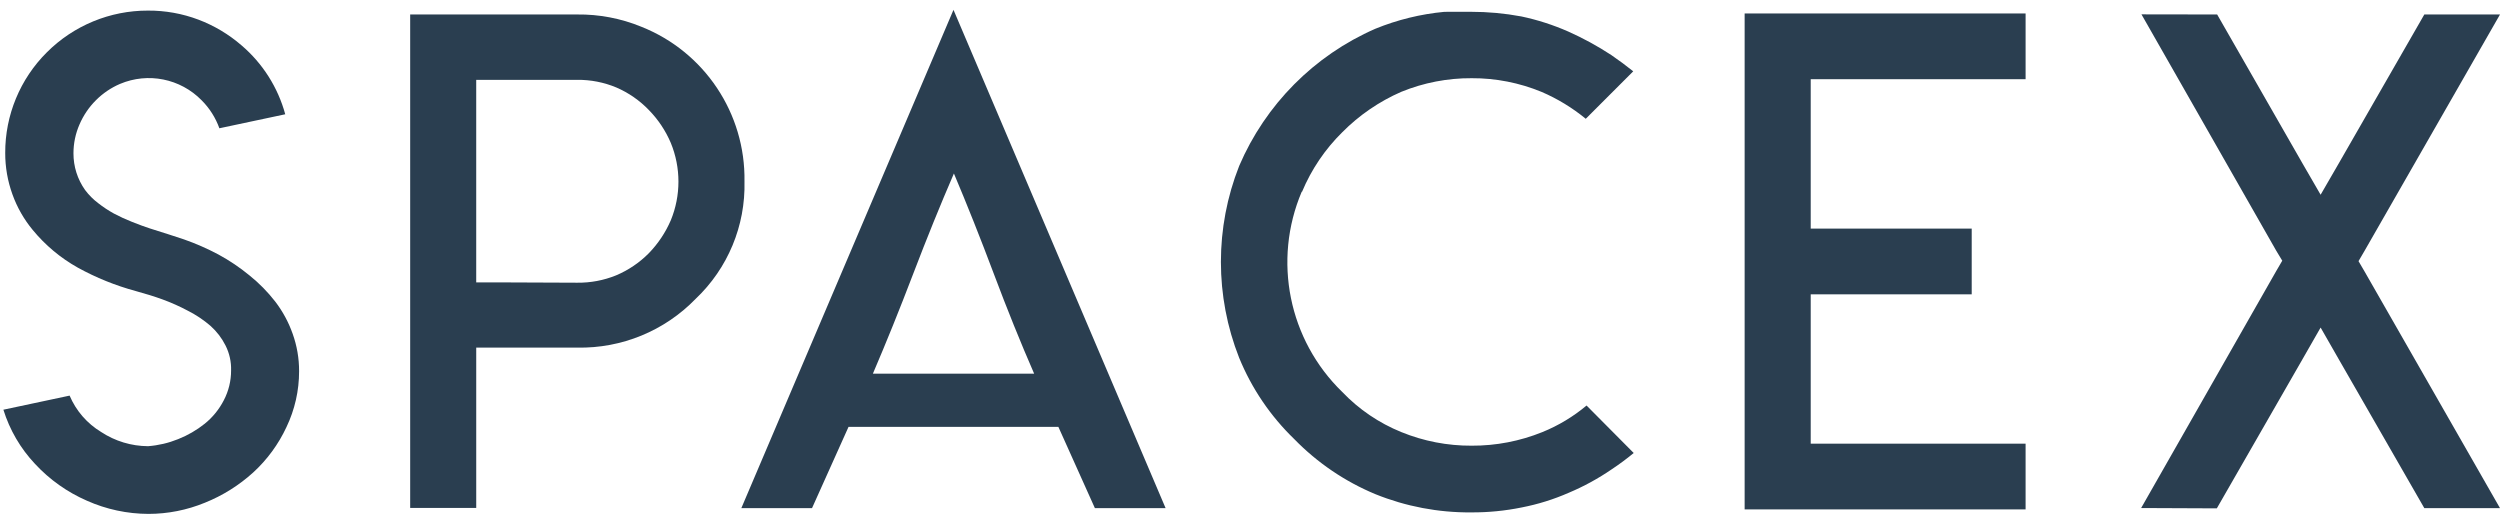 <?xml version="1.0" encoding="utf-8"?>
<!-- Generator: Adobe Illustrator 21.0.0, SVG Export Plug-In . SVG Version: 6.00 Build 0)  -->
<svg version="1.1" id="Laag_1" xmlns="http://www.w3.org/2000/svg" xmlns:xlink="http://www.w3.org/1999/xlink" x="0px" y="0px"
	 viewBox="0 0 1502.43 314.84" style="enable-background:new 0 0 1502.43 314.84;" xml:space="preserve">
<style type="text/css">
	.st0{fill:#2A3E50;}
</style>
<title>space</title>
<g>
	<path class="st0" d="M107.072,263.901c5.756-2.275,11.141-5.397,15.975-9.263c4.771-3.847,8.679-8.655,11.47-14.111
		c2.889-5.533,4.386-11.687,4.36-17.929c0.153-5.181-0.991-10.318-3.329-14.944c-2.239-4.476-5.309-8.485-9.046-11.814
		c-4.117-3.549-8.649-6.586-13.496-9.046c-4.948-2.64-10.074-4.931-15.342-6.857c-4.824-1.749-10.186-3.425-16.083-5.029
		c-12.168-3.295-23.897-8.039-34.935-14.129c-10.314-5.788-19.461-13.444-26.974-22.578c-5.285-6.376-9.418-13.624-12.212-21.42
		c-2.883-7.969-4.347-16.383-4.324-24.858c-0.082-22.686,8.922-44.459,25.002-60.462C44.254,15.34,66.132,6.309,88.927,6.369
		c10.349-0.066,20.621,1.774,30.303,5.427c9.485,3.59,18.261,8.827,25.925,15.468c12.717,10.852,21.871,25.282,26.269,41.411
		l-39.584,8.413c-2.274-6.336-5.925-12.089-10.692-16.843c-12.771-13.024-32.205-16.92-49.01-9.824
		c-5.408,2.312-10.321,5.641-14.473,9.806c-4.199,4.184-7.559,9.134-9.896,14.582c-2.385,5.454-3.617,11.343-3.618,17.295
		c-0.038,7.912,2.404,15.637,6.983,22.09c2.251,2.999,4.912,5.666,7.906,7.924c2.969,2.325,6.121,4.406,9.426,6.223
		c3.52,1.87,7.144,3.537,10.855,4.993c4.197,1.676,7.815,3.003,10.855,3.98l10.855,3.437c4.185,1.315,7.369,2.358,9.552,3.13
		c7.098,2.493,13.998,5.517,20.642,9.046c6.622,3.592,12.886,7.808,18.707,12.592c5.766,4.629,10.969,9.918,15.504,15.758
		c4.47,5.848,7.992,12.362,10.439,19.304c2.587,7.22,3.897,14.836,3.872,22.506c0.02,11.627-2.577,23.109-7.598,33.596
		c-4.822,10.354-11.648,19.651-20.082,27.354c-8.504,7.694-18.304,13.819-28.946,18.091c-10.745,4.42-22.249,6.699-33.867,6.712
		c-12.756-0.03-25.365-2.73-37.015-7.924c-11.815-5.139-22.435-12.673-31.19-22.126c-8.732-9.267-15.235-20.405-19.014-32.565
		l39.801-8.467c3.87,9.114,10.518,16.775,18.996,21.891c8.361,5.489,18.131,8.442,28.132,8.503
		C95.182,267.679,101.291,266.245,107.072,263.901z"/>
	<path class="st0" d="M246.503,221.368V8.703h100.353c13.196-0.158,26.288,2.339,38.499,7.345
		c38.005,15.072,62.714,52.093,62.054,92.972c0.662,26.612-9.996,52.255-29.326,70.557c-18.641,19.24-44.442,29.863-71.226,29.326
		h-60.661v96.355h-39.693V221.368z M286.214,169.699h12.375l48.286,0.199c7.994,0.096,15.927-1.398,23.338-4.396
		c7.4-3.116,14.113-7.659,19.756-13.37c5.552-5.732,10.014-12.427,13.171-19.756c6.115-14.889,6.115-31.588,0-46.477
		c-3.12-7.349-7.587-14.05-13.171-19.756c-5.552-5.778-12.201-10.391-19.557-13.569c-7.447-3.112-15.449-4.675-23.519-4.595h-60.697
		v121.701L286.214,169.699z"/>
	<path class="st0" d="M700.49,305.366h-42.497l-21.945-48.847H509.951l-21.945,48.847h-42.479l127.49-299.45L700.49,305.366z
		 M572.909,224.552h48.576c-8.117-18.622-16.198-38.637-24.243-60.046c-8.045-21.408-16.035-41.49-23.971-60.245
		c-8.117,18.755-16.264,38.836-24.442,60.245s-16.258,41.423-24.243,60.046H572.909z"/>
	<path class="st0" d="M883.956,7.093c10.171-0.009,20.322,0.924,30.321,2.786c9.663,2.043,19.089,5.075,28.132,9.046
		c9.013,4.019,17.689,8.756,25.943,14.166c4.824,3.329,9.215,6.585,13.171,9.769l-28.53,28.53
		c-8.043-6.606-16.978-12.045-26.54-16.156c-13.32-5.496-27.599-8.294-42.008-8.232c-14.5-0.079-28.873,2.699-42.298,8.177
		c-13.272,5.789-25.323,14.047-35.514,24.333c-10.332,10.187-18.536,22.326-24.134,35.713H782.3
		c-17.518,41.279-7.849,89.081,24.333,120.308c9.995,10.47,22.1,18.696,35.514,24.134c13.425,5.478,27.798,8.257,42.298,8.177
		c14.563,0.066,28.998-2.712,42.497-8.177c9.622-3.907,18.576-9.291,26.54-15.957l28.331,28.53
		c-4.214,3.488-8.61,6.749-13.171,9.769c-8.144,5.59-16.837,10.337-25.943,14.166c-9.026,3.951-18.461,6.894-28.132,8.774
		c-9.978,2.033-20.139,3.033-30.321,2.985c-19.765,0.174-39.37-3.552-57.693-10.963c-18.308-7.618-34.882-18.868-48.72-33.071
		c-14.305-13.813-25.586-30.446-33.125-48.847c-14.631-37.046-14.631-78.269,0-115.315c15.792-36.902,45.063-66.393,81.846-82.461
		c13.26-5.406,27.244-8.832,41.502-10.167L883.956,7.093z"/>
	<path class="st0" d="M1217.327,8.106v39.494H1088.19v89.77h96.753v39.512h-96.753v89.77h129.137v39.494h-168.848V8.106H1217.327z"
		/>
	<path class="st0" d="M1332.443,8.703l51.326,89.571l10.855,18.761l10.855-18.761l51.47-89.571h45.482l-81.411,142.054l-3.618,6.187
		l3.618,6.187l81.411,142.253h-45.482l-51.47-89.571l-10.855-18.96l-10.855,18.96l-51.525,89.697l-45.482-0.199l81.194-142.452
		l3.618-6.187l-3.618-5.988L1286.961,8.63L1332.443,8.703z"/>
</g>
</svg>
